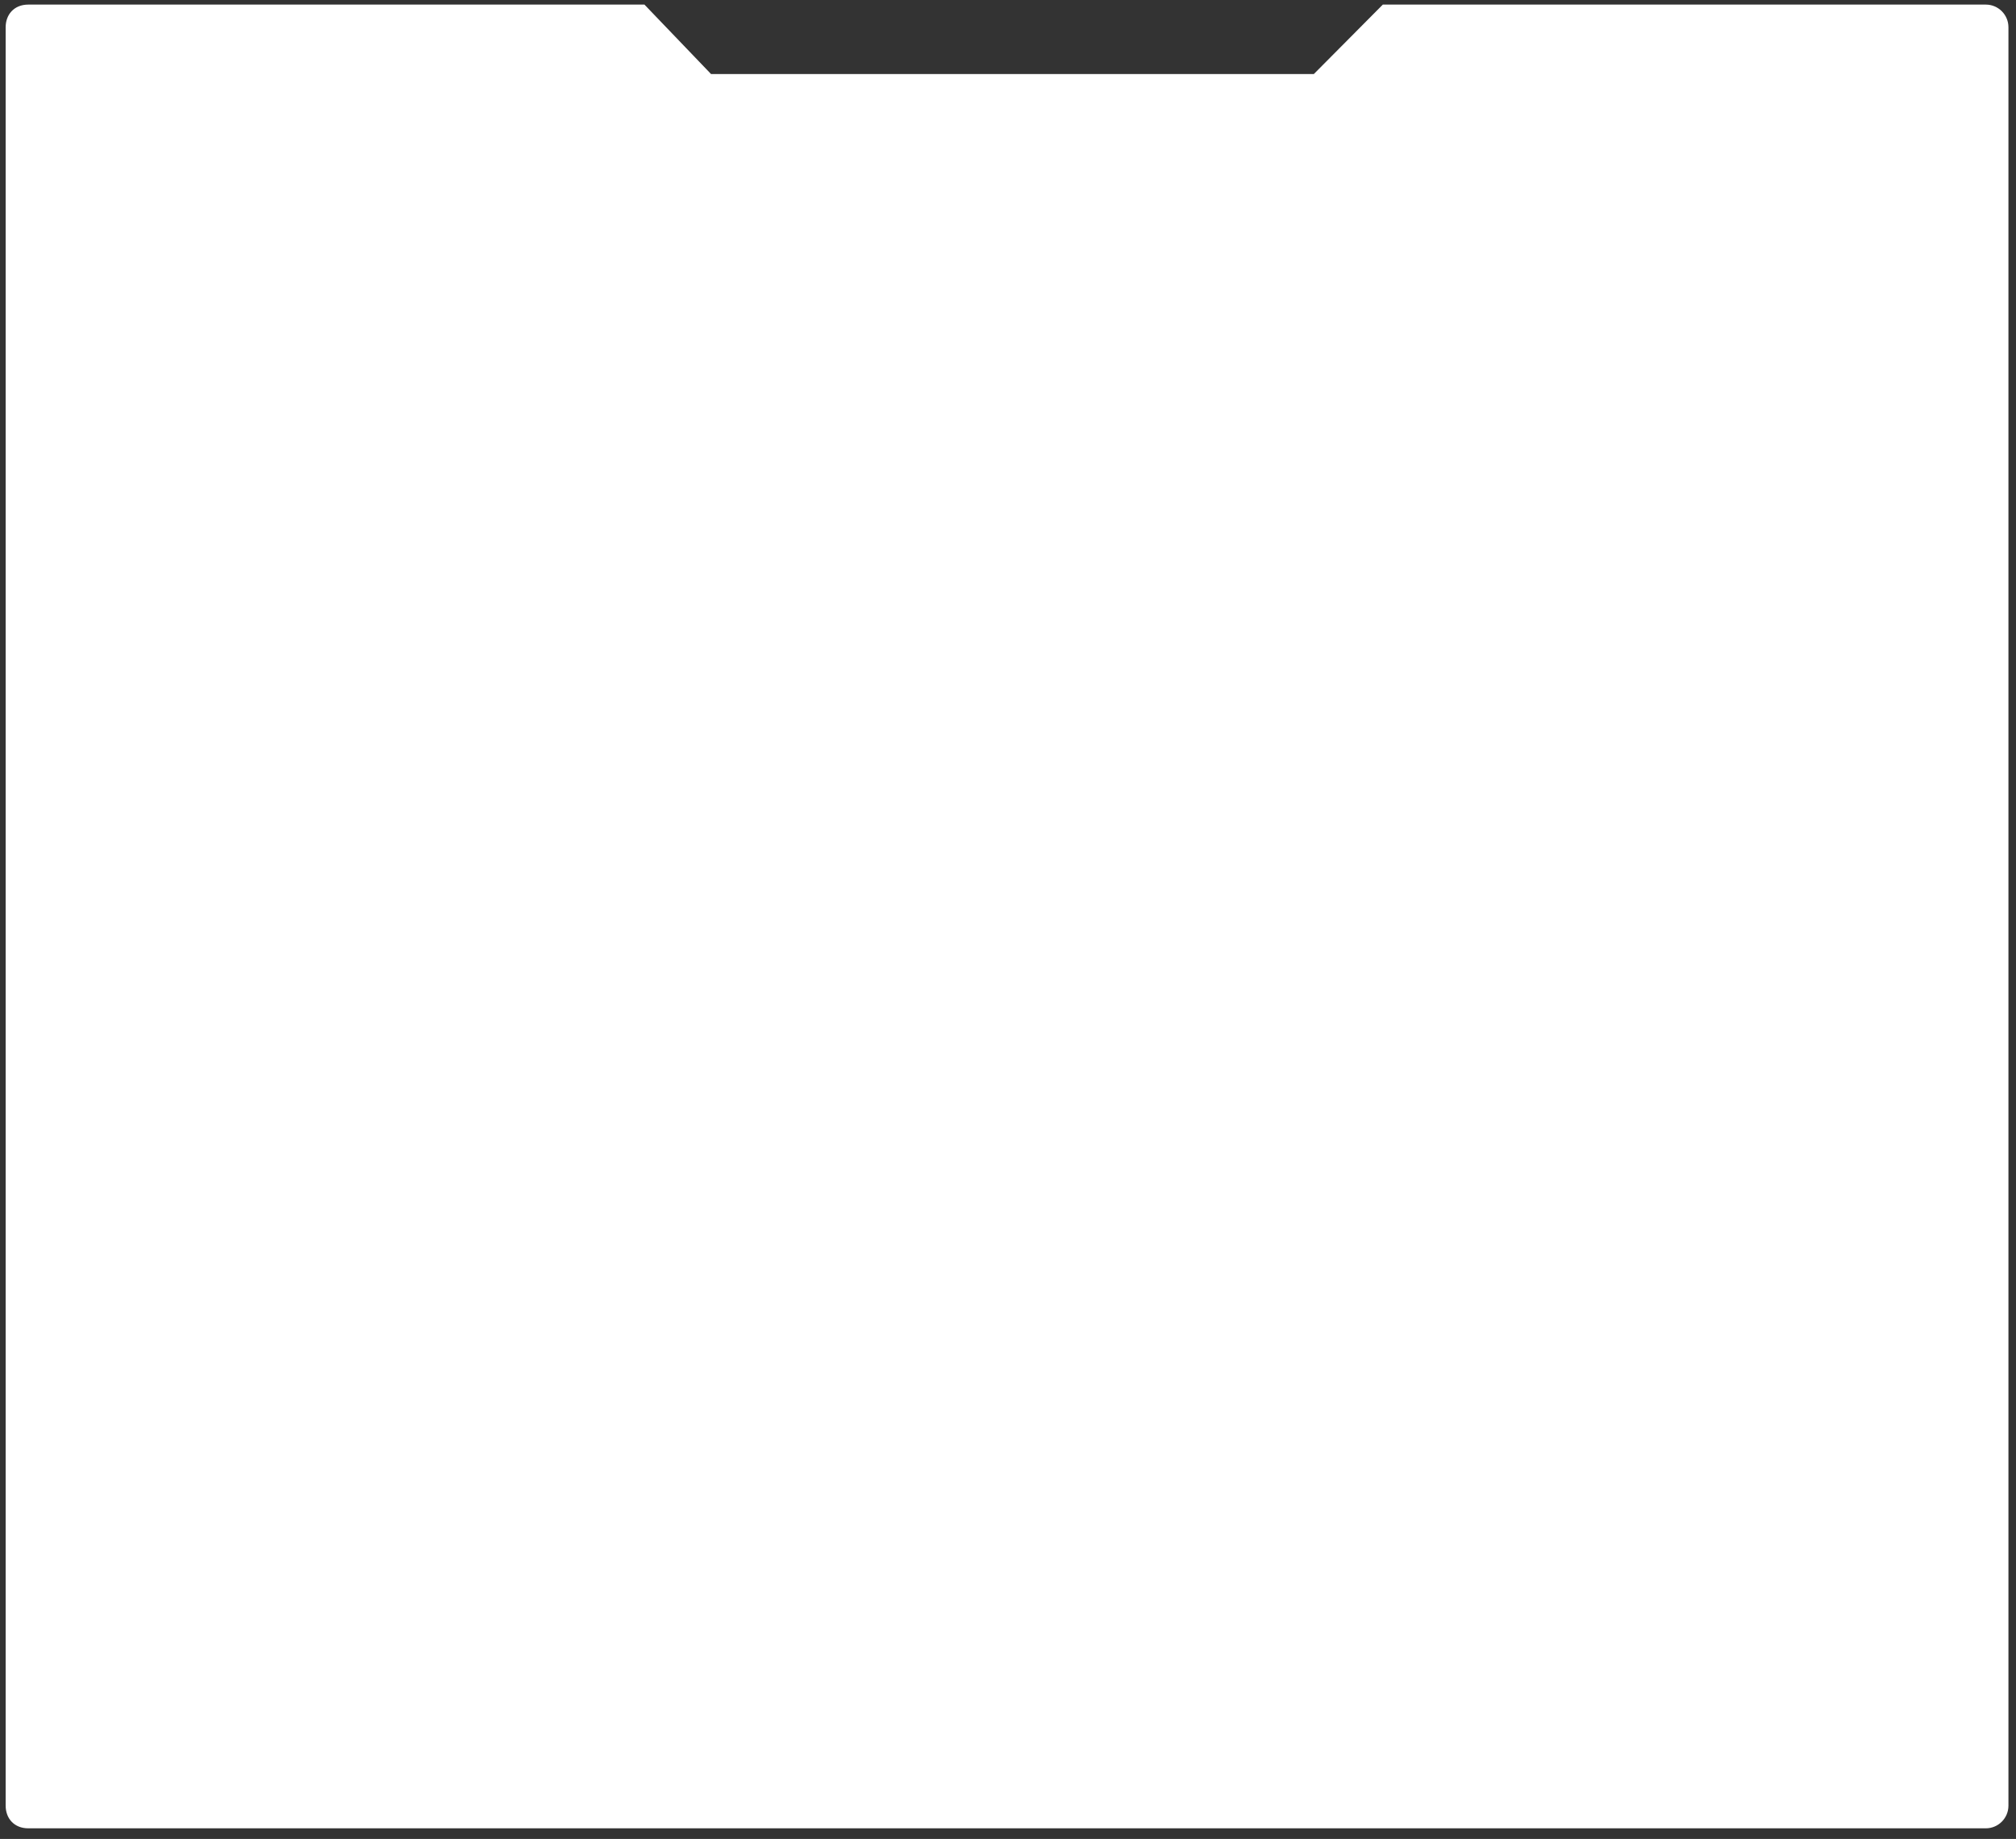 <svg
        xmlns="http://www.w3.org/2000/svg"
        xmlns:xlink="http://www.w3.org/1999/xlink"
        width="534px" height="487px">
    <rect width="100%" height="100%" fill="#333333" stroke="none"/>
    <path fill-rule="evenodd"  stroke="rgb(255, 255, 255)" stroke-width="2px" stroke-linecap="butt" stroke-linejoin="miter" fill="rgb(255, 255, 255)"
          d="M525.997,483.179 L7.5,483.179 C4.244,483.179 2.5,480.940 2.5,478.179 L2.5,7.215 C2.5,4.454 4.244,2.215 7.5,2.215 L170.274,2.215 L187.914,20.606 L348.431,20.606 L366.70,2.215 L525.997,2.215 C528.758,2.215 530.997,4.454 530.997,7.215 L530.997,478.179 C530.997,480.940 528.758,483.179 525.997,483.179 Z"/>
</svg>